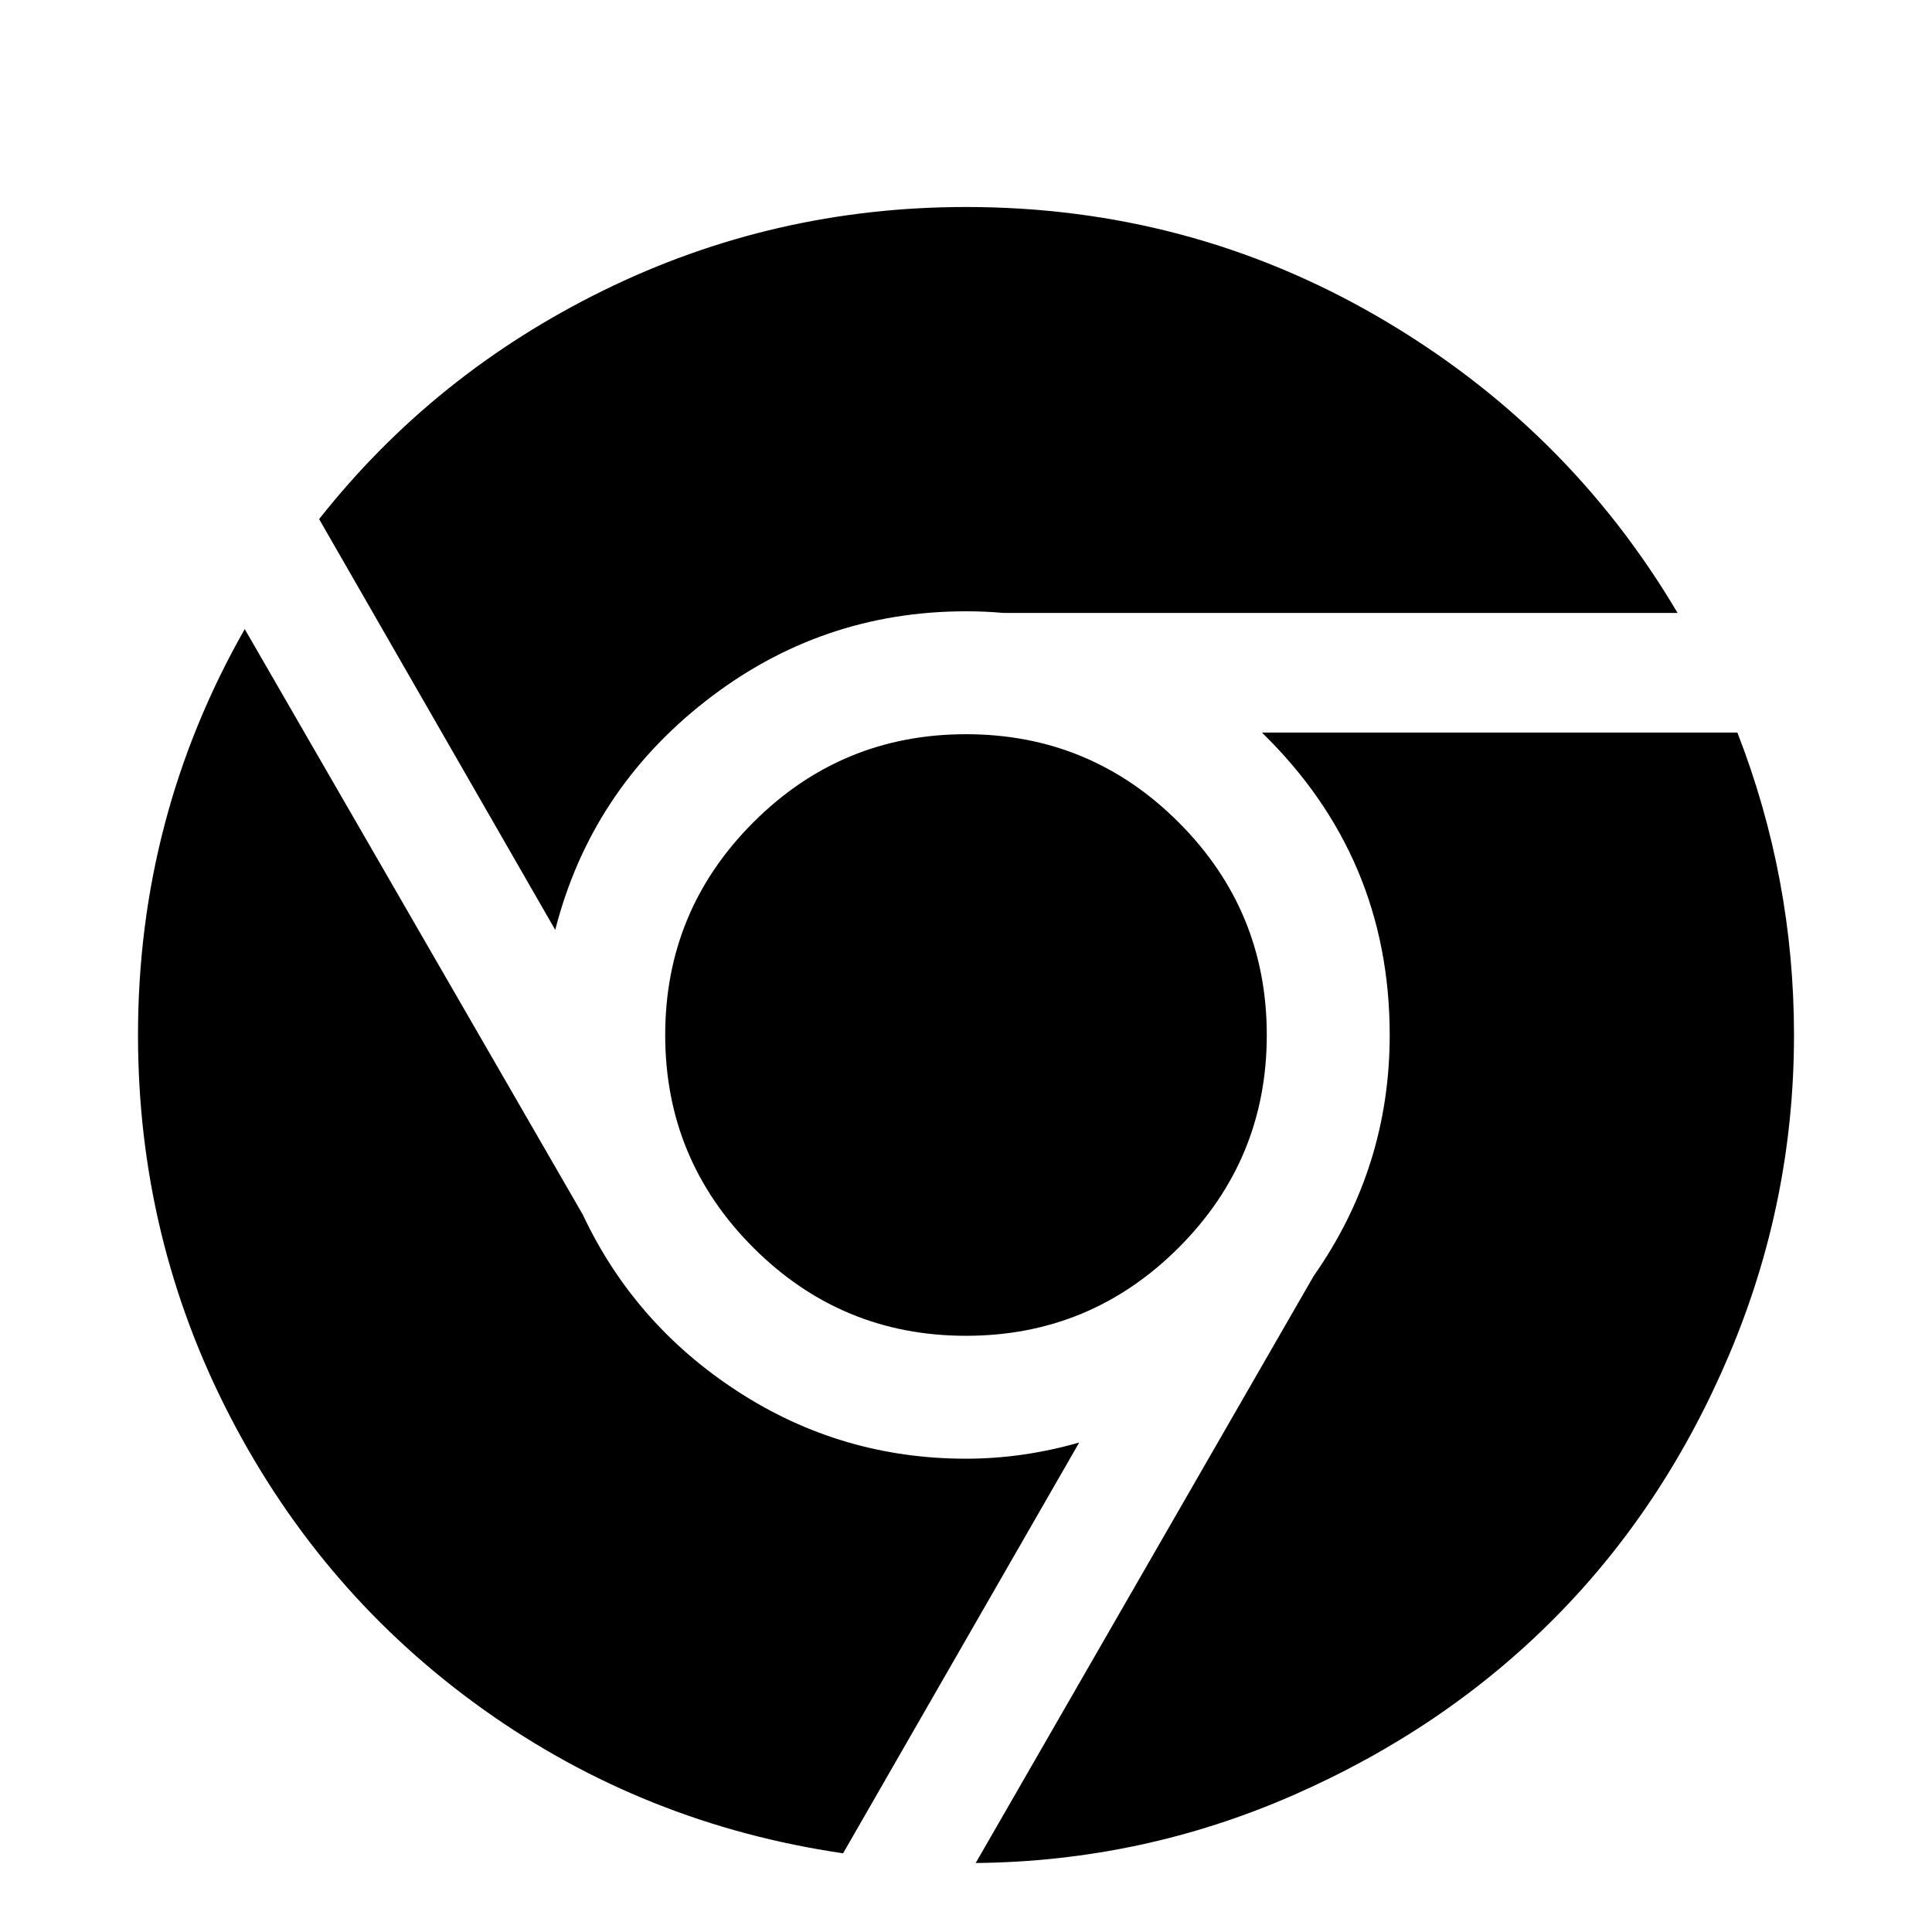 <svg viewBox="0 0 1194.667 1194.667" xmlns="http://www.w3.org/2000/svg"><path d="M343.333 575l-146-254q71-90 176-141.5t224-51.5q138 0 255 68t185 183h-417q-11-1-23-1-90 0-161 55.5t-93 141.5zm437-122h294q35 90 35 187 0 103-40 197.5t-108 163-161.5 109.5-196.5 42l209-363q47-67 47-149 0-110-79-187zm-369 187q0-77 54.5-131.5t131.5-54.5 131.5 54.5 54.5 131.5-54.5 131.5-131.5 54.5-131.5-54.5-54.5-131.5zm256 252l-146 254q-123-18-222.5-89t-156.5-181-57-236q0-135 66-251l209 362q32 68 96 109.5t141 41.5q35 0 70-10z"/></svg>